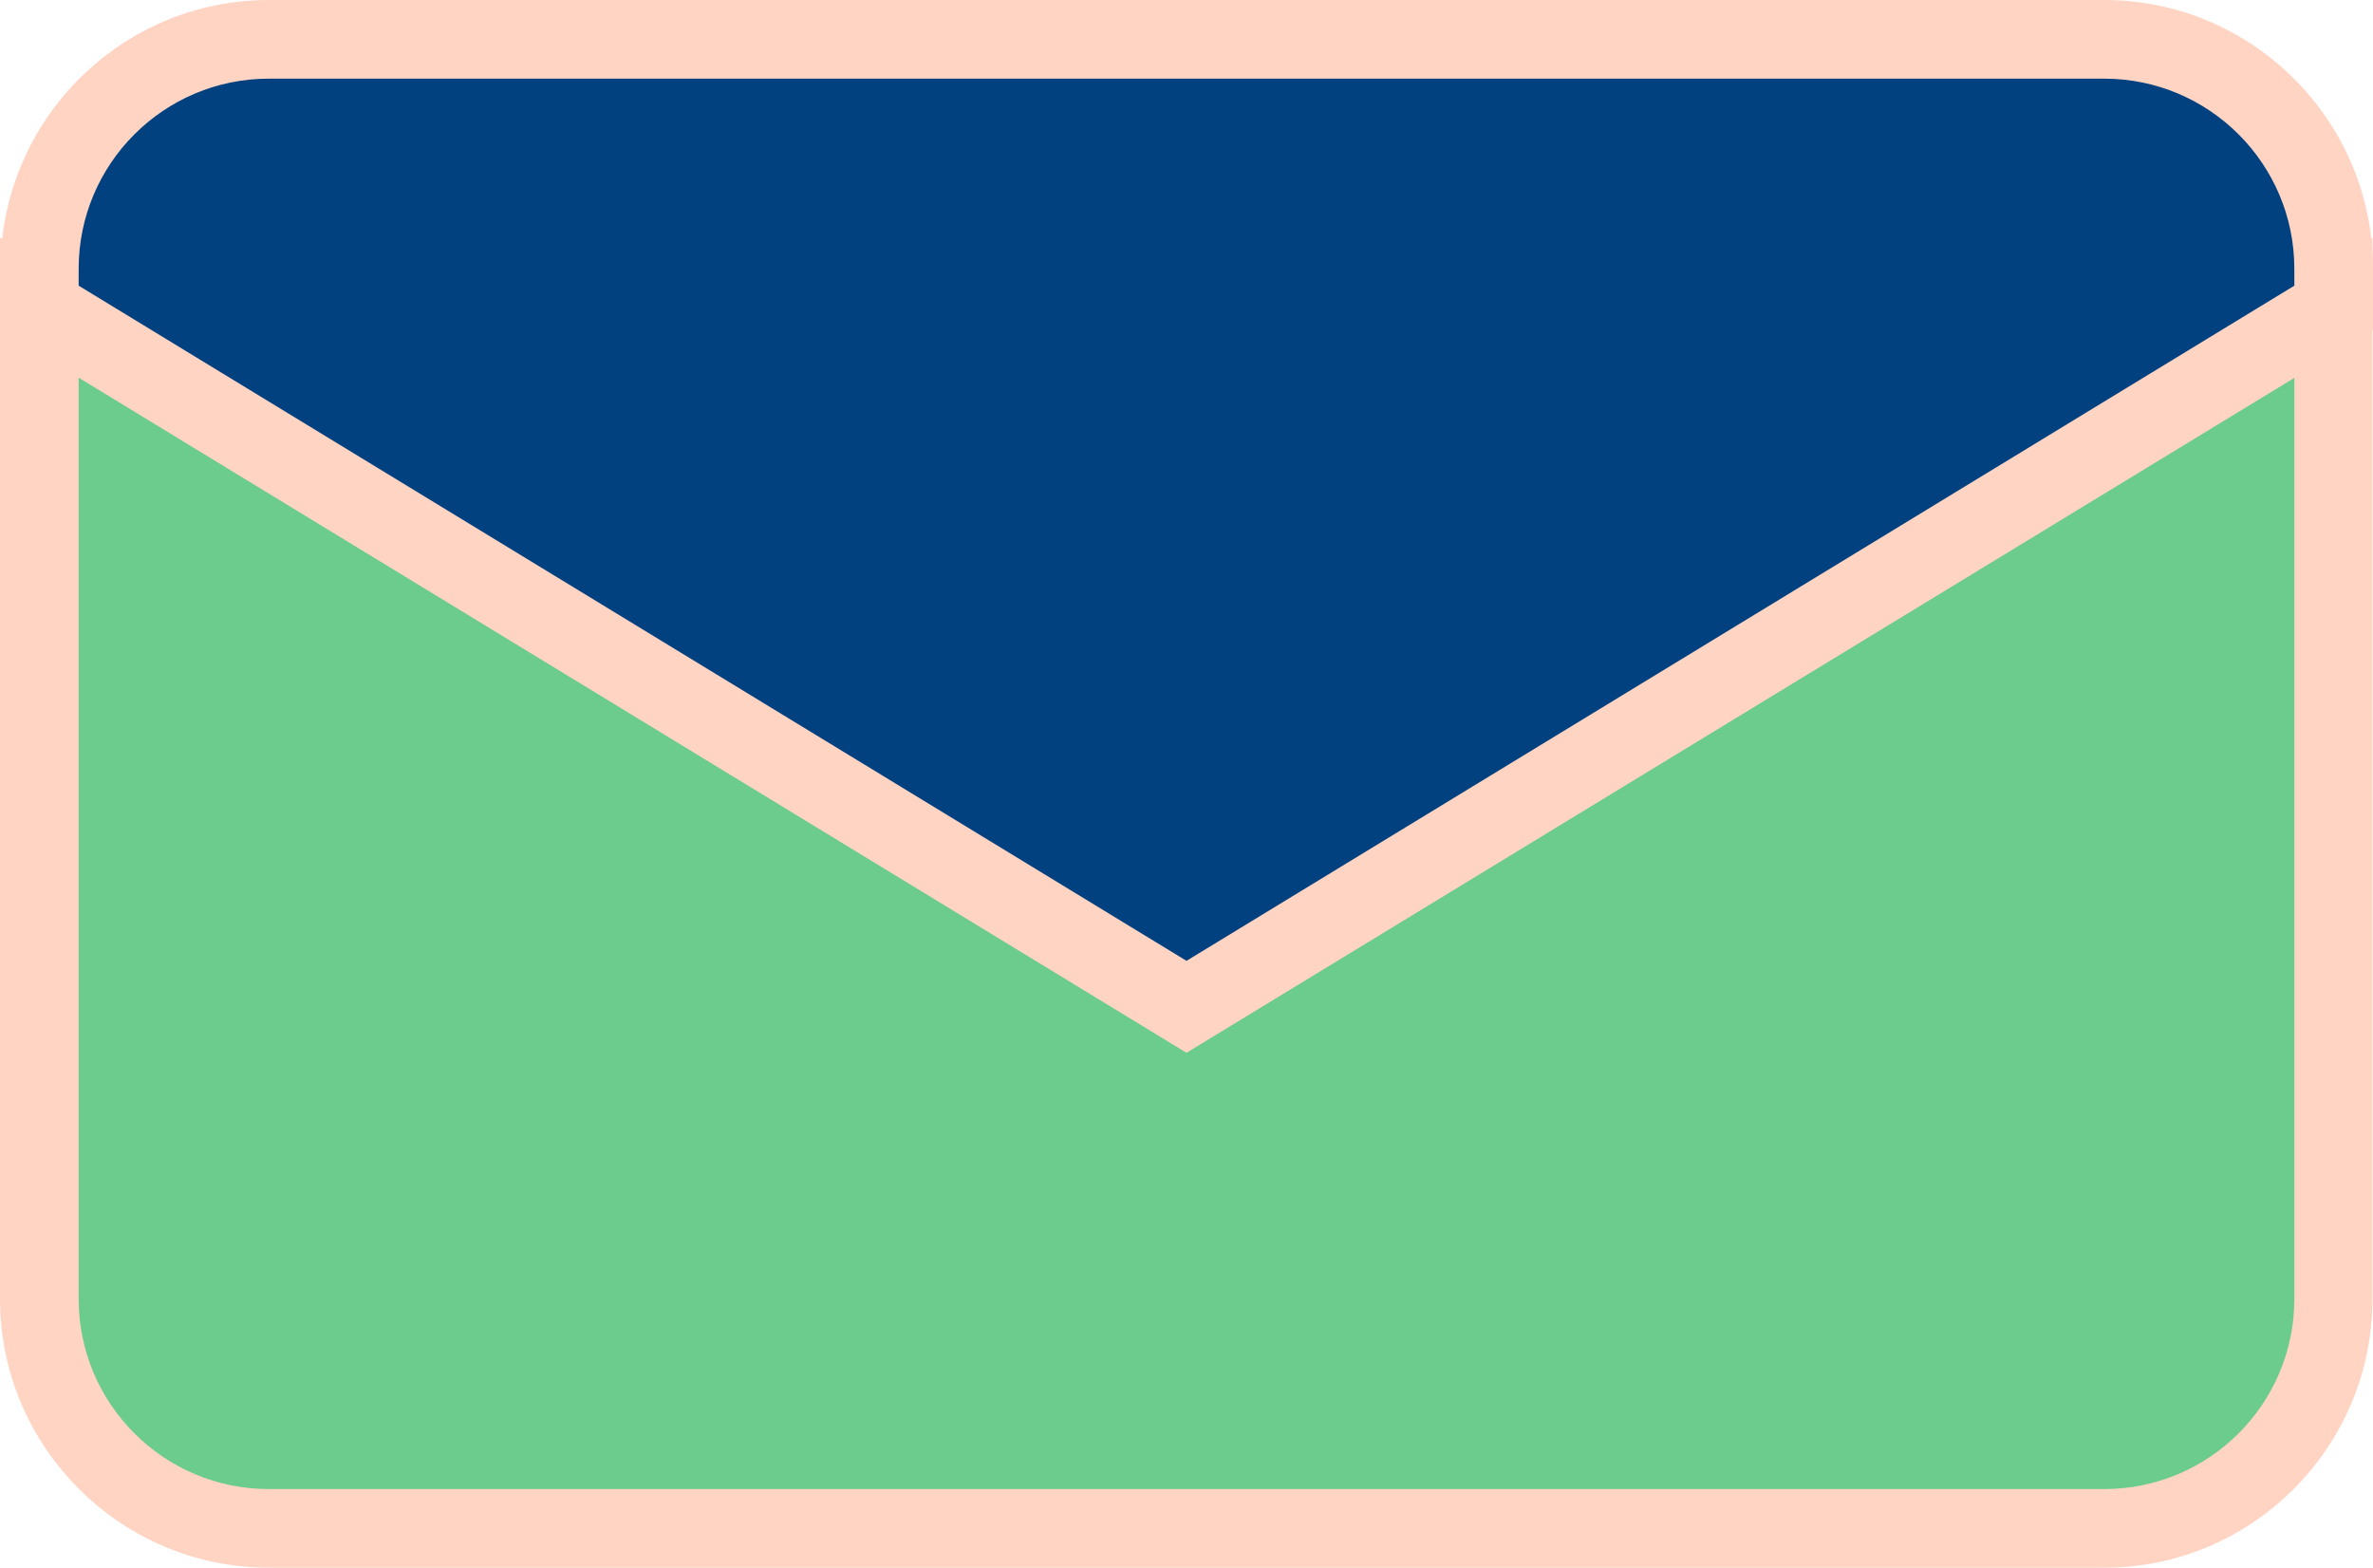 <?xml version="1.0" encoding="UTF-8"?>
<svg id="Layer_2" data-name="Layer 2" xmlns="http://www.w3.org/2000/svg" viewBox="0 0 434.4 287">
  <defs>
    <style>
      .cls-1 {
        fill: #6ccc8d;
      }

      .cls-1, .cls-2, .cls-3 {
        stroke-width: 0px;
      }

      .cls-2 {
        fill: #ffd4c3;
      }

      .cls-3 {
        fill: #01417f;
      }
    </style>
  </defs>
  <g id="Layer_1-2" data-name="Layer 1">
    <g>
      <g>
        <path class="cls-1" d="m217.2,184.3L7.3,56.3v181.4c0,23.1,18.9,42,42,42h335.9c23.1,0,42-18.9,42-42V56.3l-210,128Z"/>
        <path class="cls-2" d="m385.2,287H49.2c-27.1,0-49.2-22.1-49.2-49.2V43.5l217.2,132.4L434.3,43.5v194.3c0,27.1-22,49.2-49.1,49.2ZM14.4,69.1v168.7c0,19.2,15.6,34.8,34.8,34.8h336c19.2,0,34.8-15.6,34.8-34.8V69.1l-202.8,123.6L14.4,69.1Z"/>
      </g>
      <g>
        <path class="cls-3" d="m427.1,56.3v-7.1c0-23.1-18.9-42-42-42H49.2C26.1,7.2,7.2,26.1,7.2,49.2v7.1l210,128L427.1,56.3Z"/>
        <path class="cls-2" d="m217.2,192.7L.1,60.4v-11.2C.1,22.1,22.1,0,49.2,0h336c27.1,0,49.2,22.1,49.2,49.2v11.2l-217.2,132.3ZM14.4,52.3l202.8,123.6,202.8-123.6v-3.1c0-19.2-15.6-34.8-34.8-34.8H49.2c-19.2,0-34.8,15.6-34.8,34.8v3.1Z"/>
      </g>
    </g>
  </g>
</svg>